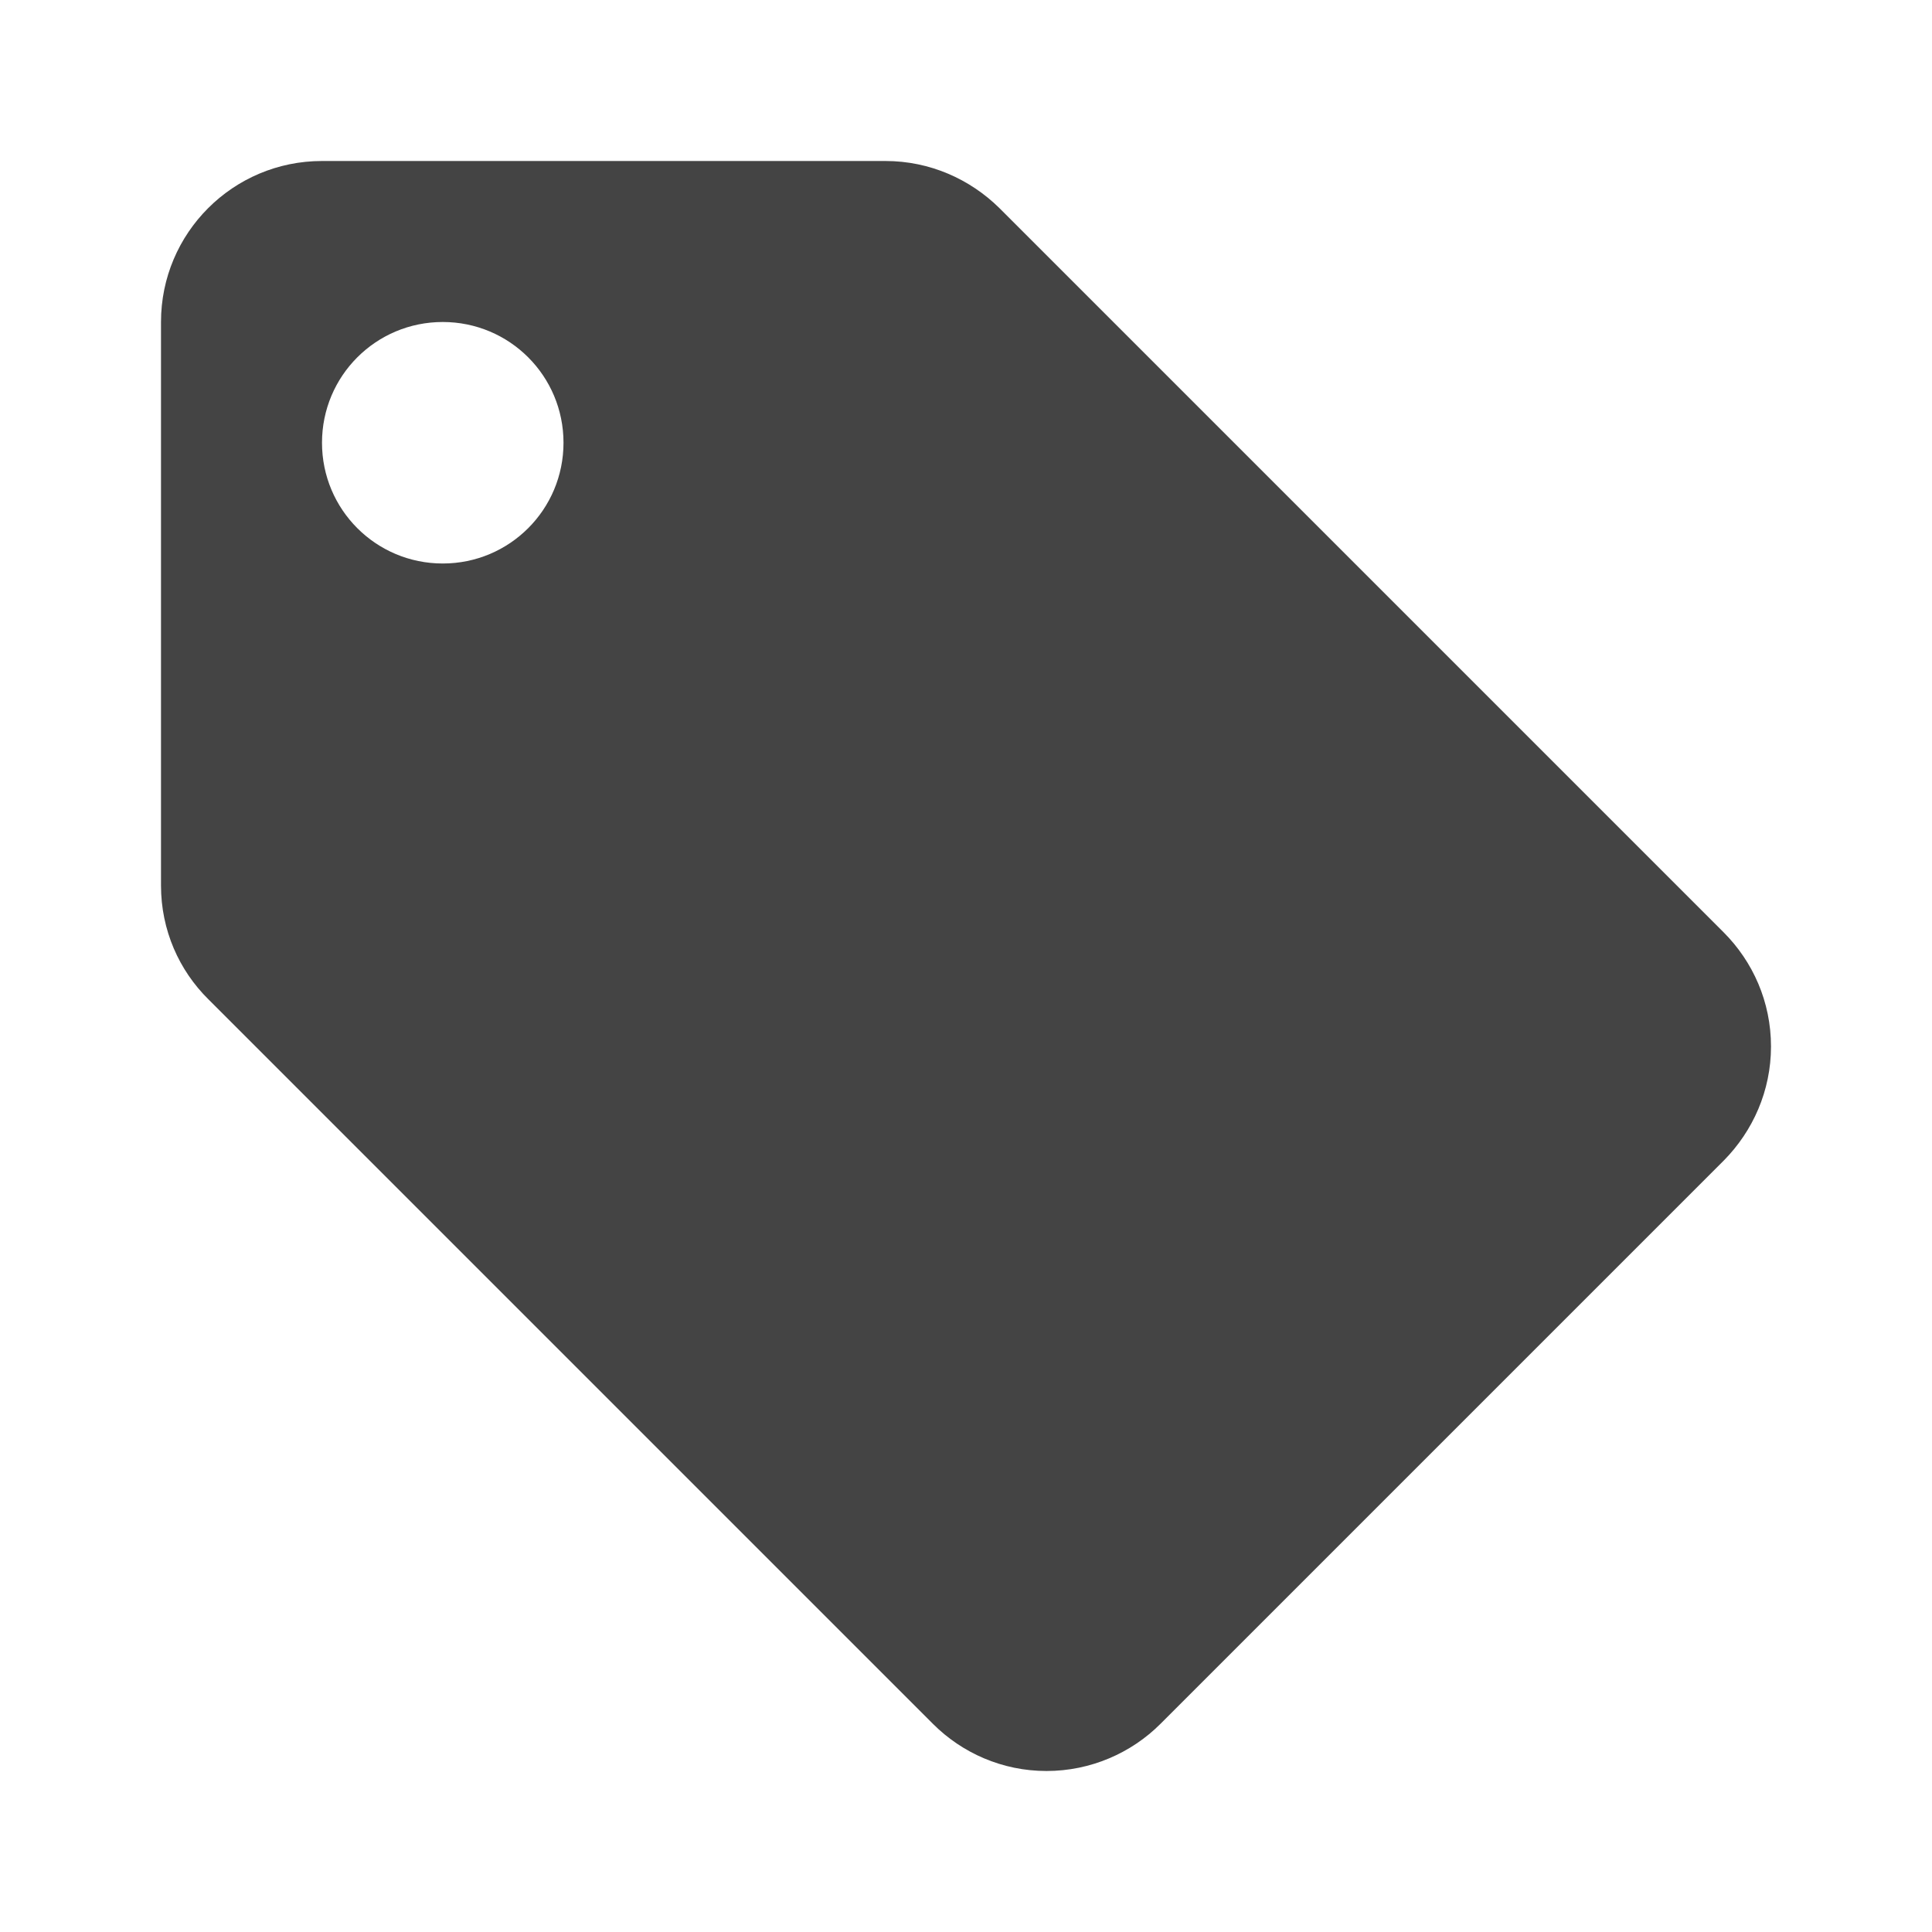 <?xml version="1.0" encoding="utf-8"?>
<!-- Generated by IcoMoon.io -->
<!DOCTYPE svg PUBLIC "-//W3C//DTD SVG 1.1//EN" "http://www.w3.org/Graphics/SVG/1.1/DTD/svg11.dtd">
<svg version="1.1" xmlns="http://www.w3.org/2000/svg" xmlns:xlink="http://www.w3.org/1999/xlink" width="24" height="24" viewBox="0 0 24 24">
<path fill="#444444" d="M21.41 11.58l-8.995-8.995c-0.365-0.36-0.865-0.585-1.415-0.585h-7c-1.105 0-2 0.895-2 2v7c0 0.555 0.225 1.055 0.59 1.415l9 9c0.36 0.36 0.86 0.585 1.41 0.585s1.055-0.225 1.415-0.585l7-7c0.36-0.365 0.585-0.865 0.585-1.415 0-0.555-0.225-1.055-0.59-1.42zM5.5 7c-0.83 0-1.5-0.67-1.5-1.5s0.67-1.5 1.5-1.5 1.5 0.67 1.5 1.5-0.67 1.5-1.5 1.5z"></path>
</svg>
